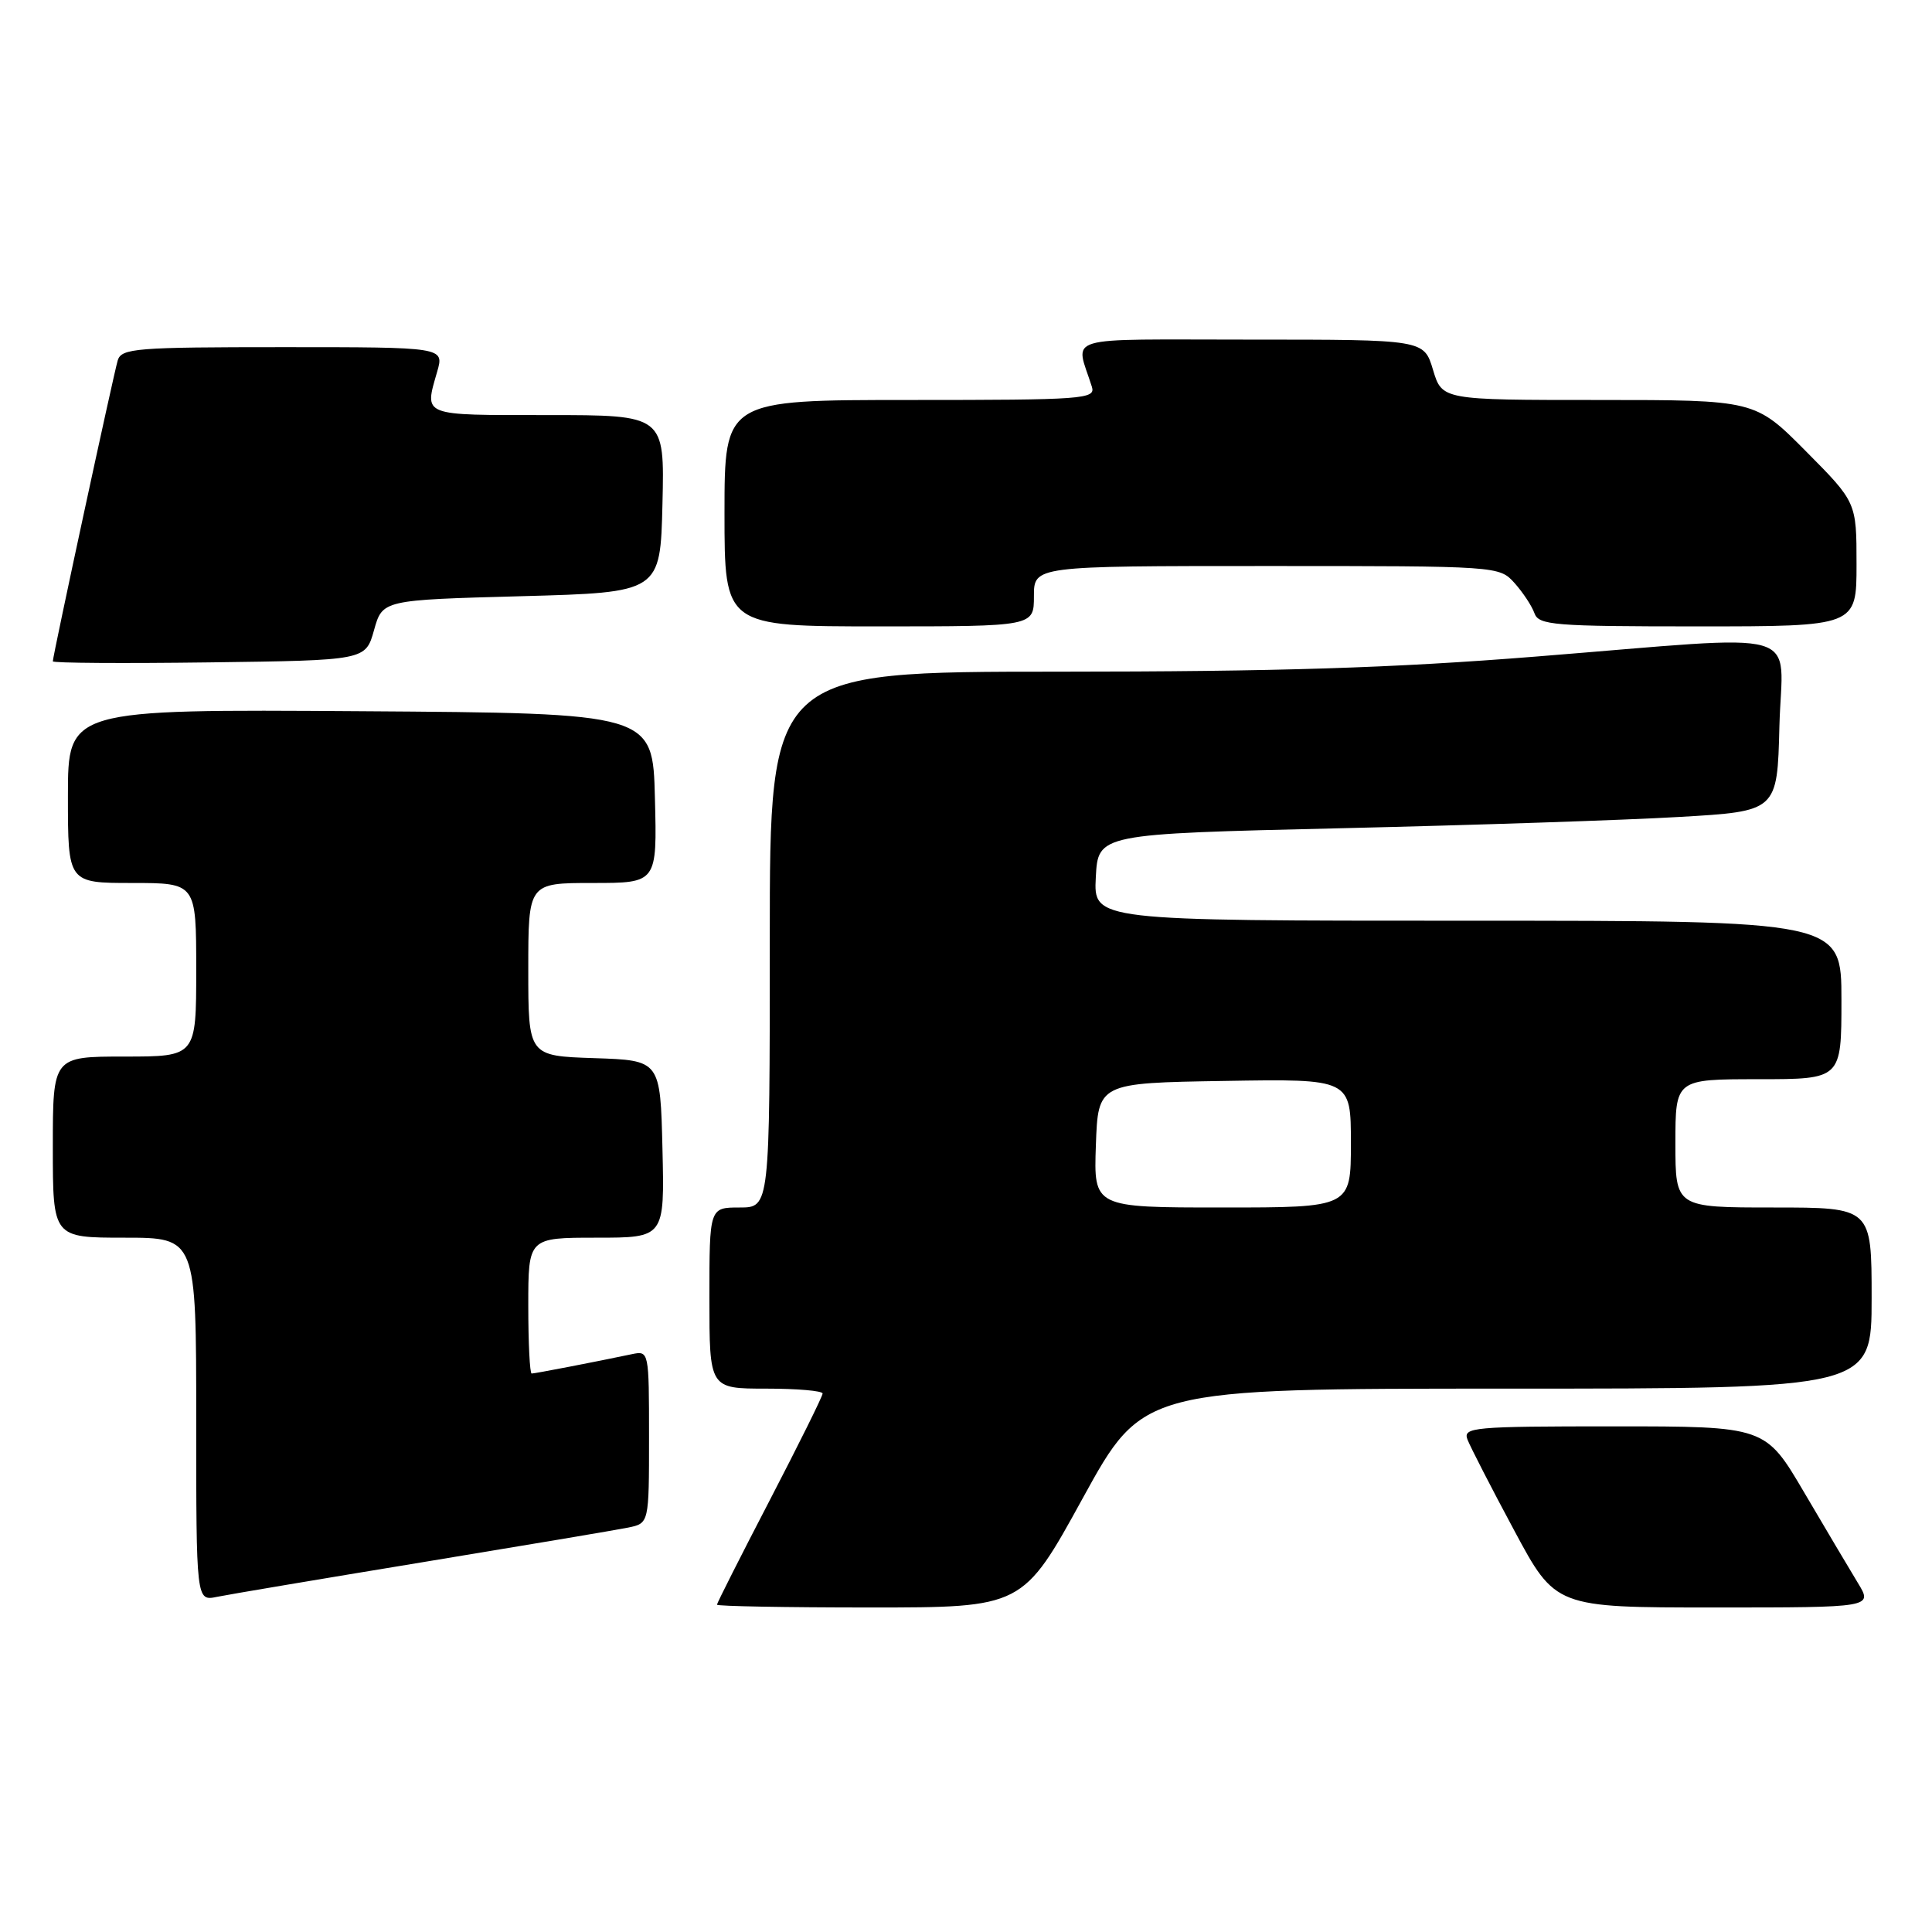 <?xml version="1.0" encoding="UTF-8" standalone="no"?>
<!DOCTYPE svg PUBLIC "-//W3C//DTD SVG 1.1//EN" "http://www.w3.org/Graphics/SVG/1.1/DTD/svg11.dtd" >
<svg xmlns="http://www.w3.org/2000/svg" xmlns:xlink="http://www.w3.org/1999/xlink" version="1.1" viewBox="0 0 256 256">
 <g >
 <path fill="currentColor"
d=" M 143.48 198.50 C 151.45 184.00 151.45 184.00 199.72 184.00 C 248.00 184.00 248.00 184.00 248.00 172.00 C 248.00 160.00 248.00 160.00 235.00 160.00 C 222.00 160.00 222.00 160.00 222.00 151.50 C 222.00 143.00 222.00 143.00 233.00 143.00 C 244.00 143.00 244.00 143.00 244.00 132.50 C 244.00 122.00 244.00 122.00 194.45 122.00 C 144.90 122.00 144.90 122.00 145.20 116.25 C 145.50 110.50 145.50 110.50 177.50 109.75 C 195.10 109.34 215.35 108.67 222.50 108.25 C 235.50 107.50 235.50 107.50 235.78 96.25 C 236.12 82.95 240.07 84.09 203.50 87.00 C 184.47 88.52 169.37 88.99 140.25 89.00 C 102.00 89.00 102.00 89.00 102.00 124.50 C 102.00 160.00 102.00 160.00 98.00 160.00 C 94.00 160.00 94.00 160.00 94.00 172.00 C 94.00 184.00 94.00 184.00 101.50 184.00 C 105.62 184.00 109.00 184.29 109.00 184.65 C 109.00 185.01 105.85 191.36 102.00 198.78 C 98.15 206.19 95.00 212.43 95.00 212.63 C 95.00 212.83 104.12 213.00 115.26 213.00 C 135.52 213.00 135.52 213.00 143.48 198.50 Z  M 246.18 209.75 C 245.09 207.96 241.89 202.56 239.06 197.75 C 233.92 189.00 233.92 189.00 213.85 189.00 C 195.15 189.00 193.83 189.12 194.45 190.75 C 194.82 191.71 197.59 197.11 200.62 202.75 C 206.11 213.00 206.11 213.00 227.14 213.00 C 248.16 213.00 248.16 213.00 246.18 209.75 Z  M 56.00 207.00 C 69.47 204.78 81.74 202.72 83.25 202.41 C 86.00 201.84 86.00 201.84 86.00 190.40 C 86.00 179.06 85.98 178.97 83.75 179.43 C 78.96 180.44 70.88 182.00 70.45 182.00 C 70.20 182.00 70.00 177.95 70.00 173.00 C 70.00 164.00 70.00 164.00 79.03 164.00 C 88.06 164.00 88.06 164.00 87.78 152.25 C 87.50 140.50 87.50 140.50 78.75 140.21 C 70.00 139.92 70.00 139.92 70.00 128.46 C 70.00 117.00 70.00 117.00 78.53 117.00 C 87.07 117.00 87.07 117.00 86.78 105.75 C 86.50 94.50 86.50 94.50 47.75 94.24 C 9.00 93.98 9.00 93.98 9.00 105.49 C 9.00 117.00 9.00 117.00 17.50 117.00 C 26.00 117.00 26.00 117.00 26.00 128.50 C 26.00 140.00 26.00 140.00 16.50 140.00 C 7.00 140.00 7.00 140.00 7.00 152.00 C 7.00 164.00 7.00 164.00 16.50 164.00 C 26.00 164.00 26.00 164.00 26.00 188.08 C 26.00 212.16 26.00 212.16 28.75 211.59 C 30.26 211.28 42.52 209.22 56.00 207.00 Z  M 49.56 83.50 C 50.68 79.50 50.68 79.50 69.09 79.00 C 87.50 78.50 87.50 78.50 87.78 66.75 C 88.06 55.00 88.06 55.00 72.53 55.00 C 55.71 55.00 56.22 55.20 57.93 49.24 C 58.86 46.00 58.86 46.00 37.50 46.00 C 18.02 46.00 16.09 46.15 15.60 47.75 C 15.06 49.55 7.00 86.89 7.00 87.63 C 7.00 87.86 16.32 87.92 27.72 87.77 C 48.44 87.50 48.44 87.50 49.56 83.50 Z  M 137.00 79.00 C 137.00 75.00 137.00 75.00 167.83 75.00 C 198.53 75.00 198.66 75.01 200.68 77.25 C 201.79 78.49 202.98 80.29 203.32 81.25 C 203.88 82.84 205.84 83.00 224.97 83.00 C 246.00 83.00 246.00 83.00 246.00 74.78 C 246.00 66.55 246.00 66.55 239.28 59.78 C 232.55 53.00 232.55 53.00 211.82 53.00 C 191.08 53.00 191.08 53.00 189.88 49.00 C 188.68 45.00 188.68 45.00 165.73 45.00 C 140.19 45.00 142.50 44.31 144.68 51.25 C 145.20 52.88 143.60 53.00 120.62 53.00 C 96.00 53.00 96.00 53.00 96.00 68.00 C 96.00 83.00 96.00 83.00 116.50 83.00 C 137.00 83.00 137.00 83.00 137.00 79.00 Z  M 145.21 151.75 C 145.50 143.50 145.50 143.50 162.25 143.23 C 179.00 142.95 179.00 142.95 179.00 151.48 C 179.00 160.00 179.00 160.00 161.96 160.00 C 144.92 160.00 144.92 160.00 145.21 151.75 Z "/>
</g>
</svg>